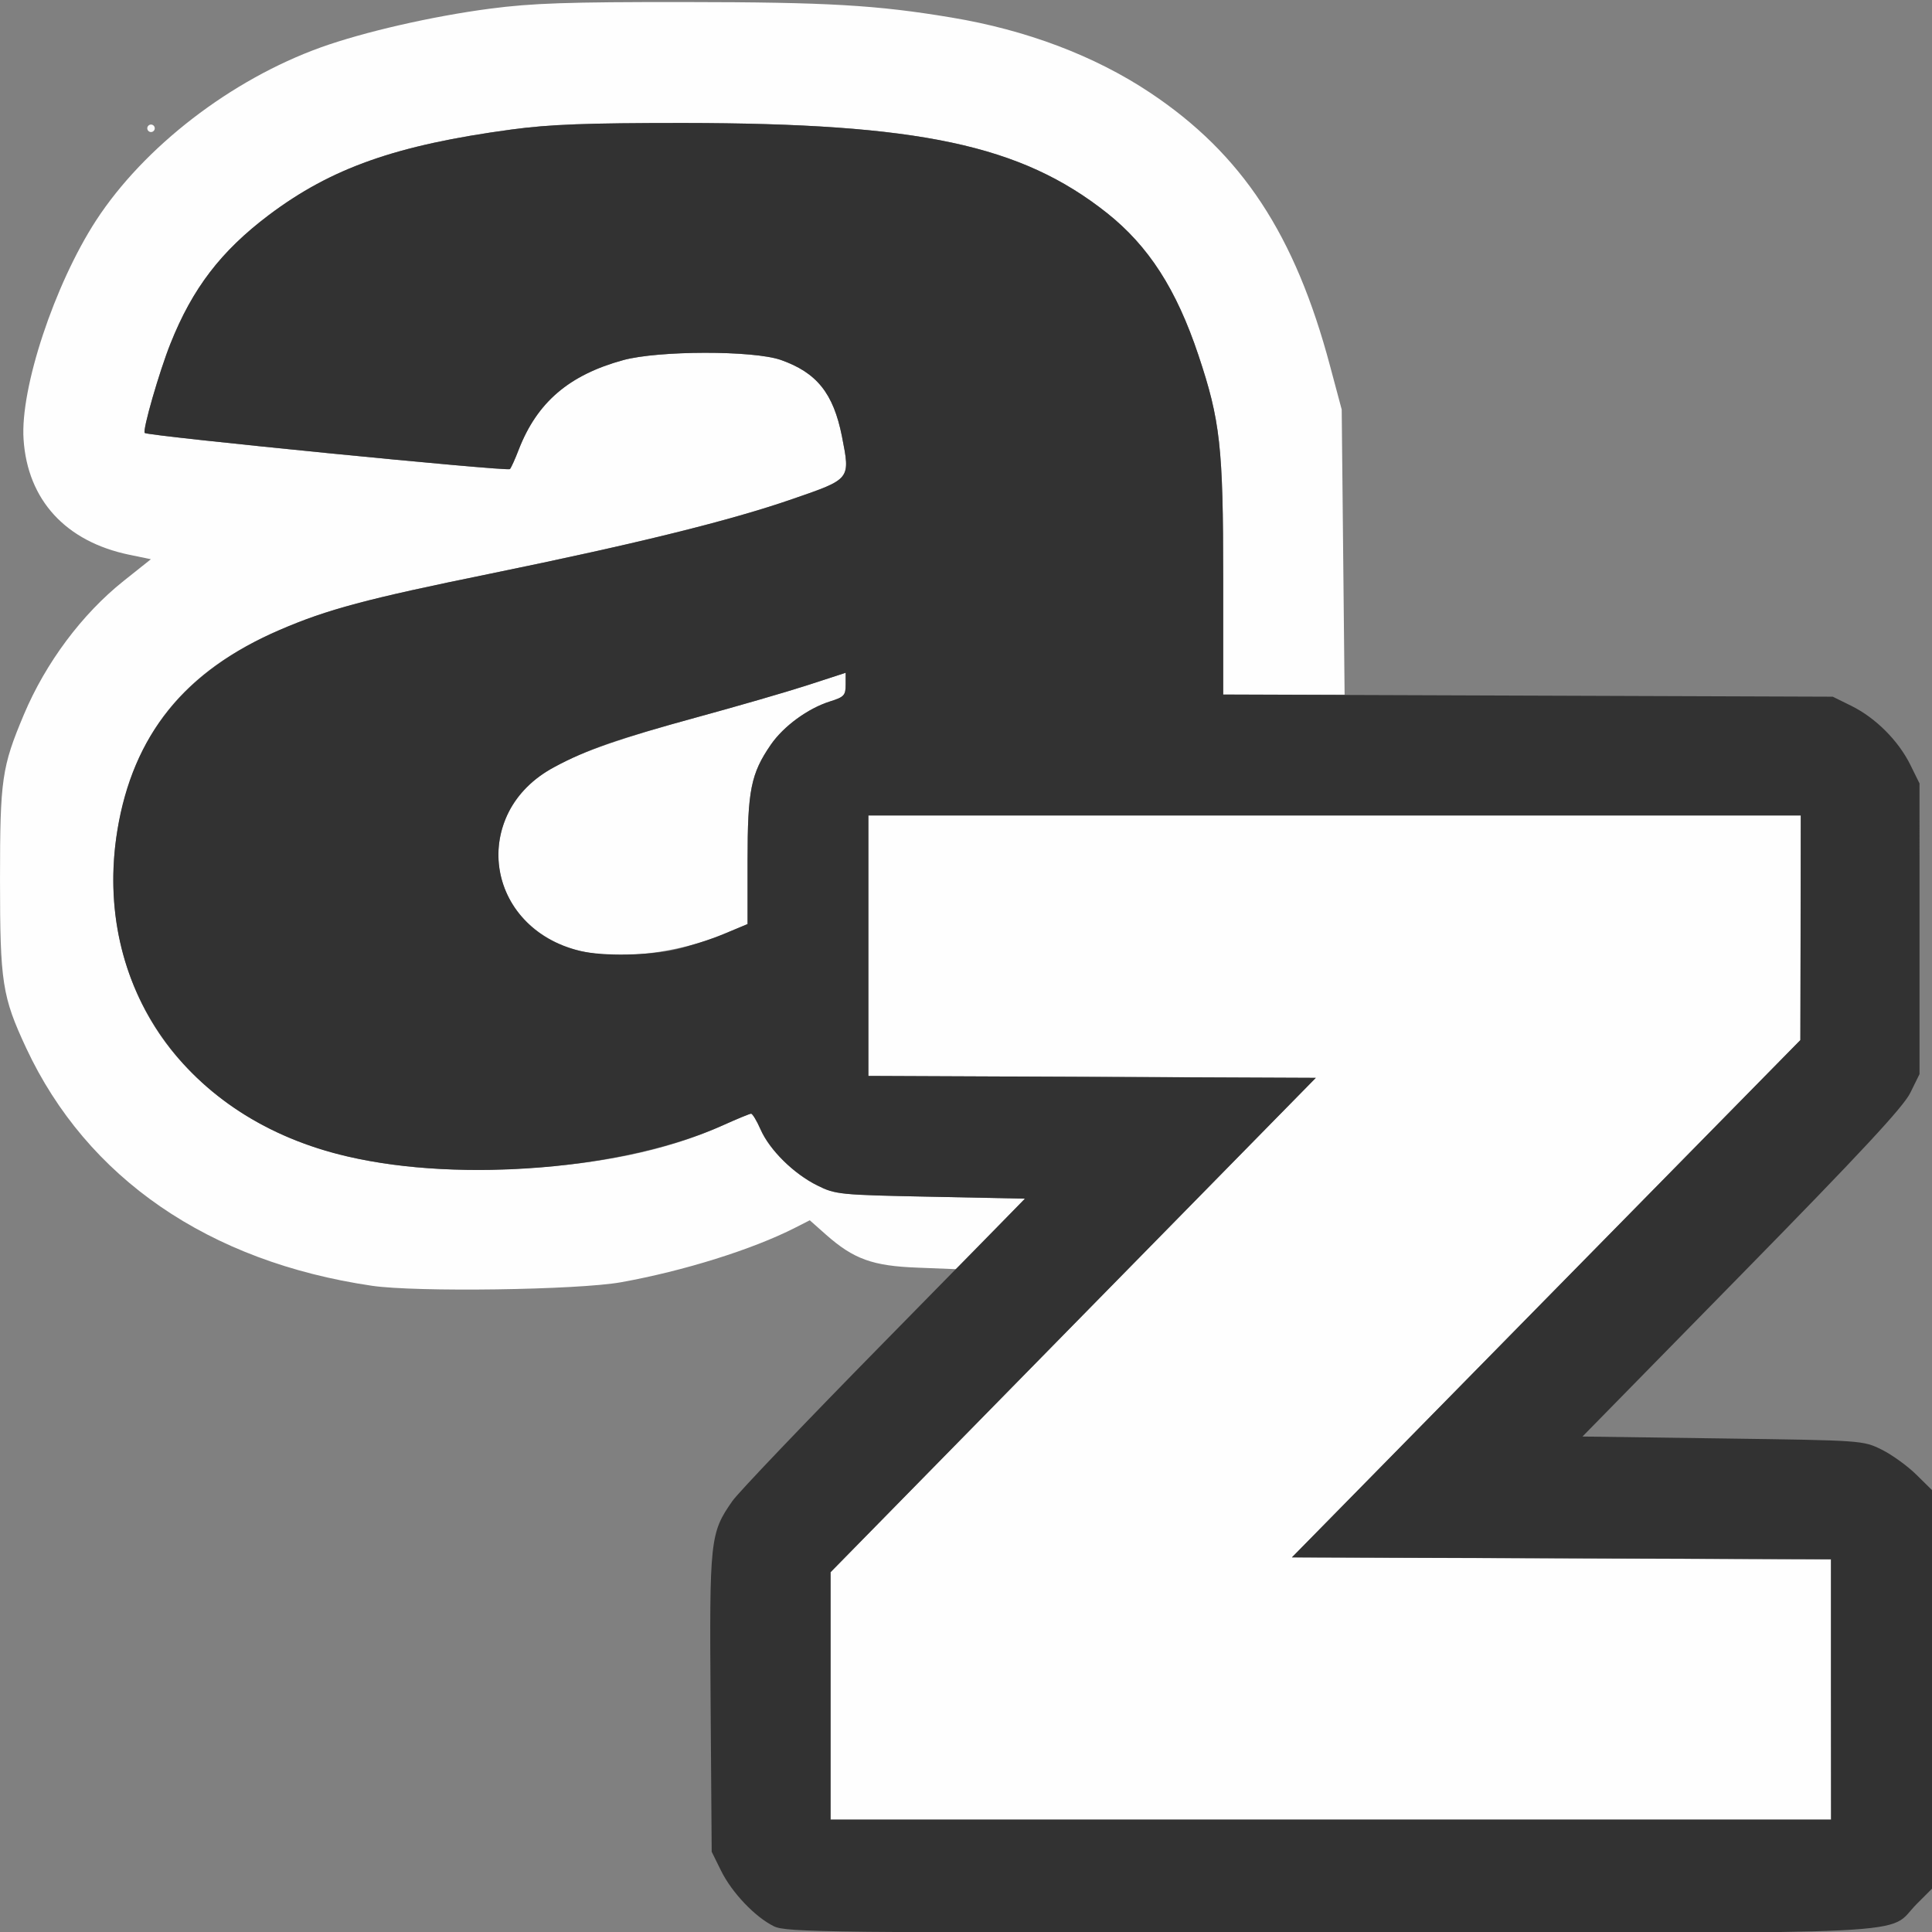 <?xml version="1.0" encoding="UTF-8" standalone="no"?>
<!-- Created with Inkscape (http://www.inkscape.org/) -->

<svg
   version="1.1"
   id="svg2"
   width="1600"
   height="1600"
   viewBox="0 0 1600 1600"
   sodipodi:docname="sortalpha.svg"
   inkscape:version="1.2.2 (732a01da63, 2022-12-09)"
   xmlns:inkscape="http://www.inkscape.org/namespaces/inkscape"
   xmlns:sodipodi="http://sodipodi.sourceforge.net/DTD/sodipodi-0.dtd"
   xmlns="http://www.w3.org/2000/svg"
   xmlns:svg="http://www.w3.org/2000/svg"
   xmlns:rdf="http://www.w3.org/1999/02/22-rdf-syntax-ns#"
   xmlns:cc="http://creativecommons.org/ns#"
   xmlns:dc="http://purl.org/dc/elements/1.1/">
  <rect x="0" y="0" width="1600" height="1600" fill="#808080" stroke="none"/>
  <defs
     id="defs6" />
  <sodipodi:namedview
     pagecolor="#808080"
     bordercolor="#666666"
     borderopacity="1"
     objecttolerance="10"
     gridtolerance="10"
     guidetolerance="10"
     inkscape:pageopacity="0"
     inkscape:pageshadow="2"
     inkscape:window-width="2560"
     inkscape:window-height="1009"
     id="namedview4"
     showgrid="false"
     inkscape:zoom="0.5"
     inkscape:cx="682"
     inkscape:cy="450"
     inkscape:window-x="-8"
     inkscape:window-y="-8"
     inkscape:window-maximized="1"
     inkscape:current-layer="SORTALPHA"
     inkscape:showpageshadow="0"
     inkscape:pagecheckerboard="true"
     inkscape:deskcolor="#d1d1d1" />
  <g
     id="SORTALPHA"
     transform="matrix(100.048,0,0,100.048,0.009,0)"
     style="stroke-width:0.01">
    <path
       style="fill:none;stroke-width:0"
       d="M 0.003,12.039 C 0.005,8.477 0.01,8.095 0.052,8.25 c 0.026,0.095 0.1,0.286 0.165,0.426 0.522,1.116 1.586,1.819 3.001,1.982 0.404,0.047 1.562,0.02 1.922,-0.044 0.514,-0.092 1.088,-0.271 1.441,-0.451 l 0.122,-0.062 0.133,0.118 c 0.226,0.201 0.386,0.26 0.749,0.275 l 0.319,0.013 -0.892,0.915 c -0.491,0.503 -0.925,0.963 -0.966,1.023 -0.169,0.248 -0.175,0.314 -0.165,1.65 l 0.009,1.233 0.077,0.156 c 0.09,0.182 0.283,0.384 0.438,0.461 0.104,0.051 -0.049,0.054 -3.148,0.054 L 0,16 Z M 15.625,15.945 c 0.06,-0.029 0.169,-0.113 0.242,-0.186 L 16,15.627 V 15.813 16 l -0.242,-7.13e-4 -0.242,-7.12e-4 0.109,-0.054 z m 0.234,-3.738 c -0.069,-0.072 -0.195,-0.165 -0.281,-0.208 -0.156,-0.077 -0.159,-0.077 -1.317,-0.093 l -1.161,-0.016 1.318,-1.344 c 0.982,-1.001 1.338,-1.384 1.395,-1.5 l 0.077,-0.156 V 7.688 6.484 l -0.077,-0.156 C 15.715,6.129 15.527,5.942 15.328,5.843 L 15.172,5.766 13.151,5.757 11.13,5.748 11.118,4.569 11.106,3.391 11.01,3.031 C 10.742,2.025 10.346,1.377 9.708,0.901 8.979,0.358 8.195,0.118 6.872,0.034 6.654,0.02 8.563,0.007 11.242,0.005 L 16,0 v 6.172 c 0,3.395 -0.004,6.171 -0.008,6.169 -0.004,-0.002 -0.064,-0.062 -0.133,-0.134 z M 0.002,3.242 0,0 2.367,0.005 C 3.669,0.008 4.671,0.016 4.594,0.021 3.881,0.075 3.149,0.215 2.656,0.392 1.912,0.66 1.193,1.214 0.795,1.825 0.451,2.355 0.166,3.214 0.195,3.637 0.228,4.139 0.544,4.483 1.07,4.592 L 1.249,4.629 1.023,4.809 C 0.58,5.162 0.235,5.694 0.059,6.297 0.006,6.479 0.004,6.383 0.002,3.242 Z M 1.281,1.062 c 0,-0.017 -0.014,-0.031 -0.031,-0.031 -0.017,0 -0.031,0.014 -0.031,0.031 0,0.017 0.014,0.031 0.031,0.031 0.017,0 0.031,-0.014 0.031,-0.031 z"
       id="path825"
       inkscape:connector-curvature="0" />
    <path
       style="fill:#fefefe;stroke-width:0"
       d="M 6.875,14.038 V 13.014 L 8.883,10.968 10.891,8.922 9.039,8.914 7.188,8.906 V 7.828 6.75 h 3.859 3.859 l -0.002,0.93 -0.002,0.93 -2.104,2.141 -2.104,2.141 2.231,0.008 2.231,0.008 V 13.985 15.062 H 11.016 6.875 V 14.038 Z M 3.078,10.643 C 1.726,10.444 0.72,9.752 0.217,8.676 0.018,8.249 0,8.133 0,7.281 0,6.449 0.015,6.349 0.198,5.914 0.379,5.485 0.679,5.083 1.023,4.809 L 1.249,4.629 1.07,4.592 C 0.544,4.483 0.228,4.139 0.195,3.637 0.166,3.214 0.451,2.355 0.795,1.825 1.193,1.214 1.912,0.66 2.656,0.392 3.013,0.264 3.576,0.135 4.054,0.072 4.407,0.026 4.699,0.016 5.672,0.017 6.853,0.018 7.259,0.042 7.875,0.145 8.496,0.248 9.061,0.462 9.518,0.766 10.28,1.273 10.72,1.941 11.01,3.031 l 0.096,0.359 0.012,1.18 L 11.13,5.75 H 10.627 10.125 V 4.785 C 10.125,3.7 10.101,3.482 9.92,2.94 9.737,2.393 9.508,2.038 9.164,1.764 8.451,1.199 7.61,1.02 5.656,1.018 4.861,1.018 4.553,1.029 4.234,1.072 3.279,1.201 2.743,1.39 2.224,1.781 1.829,2.079 1.593,2.387 1.411,2.844 1.318,3.077 1.178,3.563 1.198,3.584 1.224,3.609 4.202,3.904 4.221,3.883 4.232,3.87 4.265,3.797 4.294,3.721 4.446,3.33 4.71,3.104 5.158,2.981 5.452,2.901 6.233,2.9 6.462,2.979 6.761,3.084 6.898,3.255 6.969,3.611 7.039,3.97 7.045,3.963 6.562,4.13 6.046,4.309 5.278,4.499 4.062,4.748 3.032,4.958 2.71,5.044 2.316,5.214 1.668,5.493 1.276,5.887 1.078,6.458 0.787,7.295 0.957,8.202 1.517,8.807 2.109,9.447 2.972,9.726 4.203,9.678 4.925,9.649 5.512,9.529 5.99,9.312 c 0.114,-0.051 0.216,-0.094 0.227,-0.094 0.012,0 0.047,0.059 0.078,0.131 0.075,0.17 0.275,0.367 0.47,0.464 0.15,0.074 0.185,0.078 0.938,0.093 l 0.781,0.016 -0.281,0.292 -0.281,0.292 -0.328,-0.013 c -0.373,-0.014 -0.528,-0.071 -0.758,-0.274 L 6.703,10.101 6.581,10.163 c -0.351,0.179 -0.922,0.358 -1.441,0.451 -0.357,0.064 -1.696,0.083 -2.062,0.029 z M 4.804,7.872 C 4.292,7.751 4.008,7.277 4.171,6.814 4.31,6.422 4.621,6.251 5.766,5.938 6.092,5.849 6.504,5.73 6.68,5.673 L 7,5.569 v 0.098 C 7,5.756 6.986,5.77 6.871,5.806 6.687,5.864 6.486,6.011 6.38,6.165 6.215,6.404 6.188,6.543 6.188,7.123 V 7.649 L 5.992,7.731 C 5.609,7.891 5.126,7.948 4.804,7.872 Z"
       id="path823"
       inkscape:connector-curvature="0" />
    <path
       style="fill:#fcfcfc;stroke-width:0"
       d="m 1.219,1.062 c 0,-0.017 0.014,-0.031 0.031,-0.031 0.017,0 0.031,0.014 0.031,0.031 0,0.017 -0.014,0.031 -0.031,0.031 -0.017,0 -0.031,-0.014 -0.031,-0.031 z"
       id="path821"
       inkscape:connector-curvature="0" />
    <path
       style="fill:#323232;stroke-width:0"
       d="M 6.406,15.945 C 6.251,15.869 6.058,15.667 5.968,15.484 l -0.077,-0.156 -0.009,-1.233 c -0.01,-1.355 -0.005,-1.405 0.181,-1.671 0.049,-0.07 0.613,-0.661 1.255,-1.314 L 8.484,9.922 7.703,9.906 C 6.951,9.891 6.916,9.888 6.766,9.813 6.57,9.716 6.371,9.52 6.296,9.349 6.264,9.277 6.229,9.219 6.217,9.219 6.206,9.219 6.103,9.261 5.99,9.312 5.18,9.679 3.826,9.793 2.876,9.573 1.542,9.266 0.763,8.162 0.971,6.875 1.098,6.087 1.531,5.552 2.316,5.214 2.71,5.044 3.032,4.958 4.062,4.748 5.278,4.499 6.046,4.309 6.562,4.13 7.045,3.963 7.039,3.97 6.969,3.611 6.898,3.255 6.761,3.084 6.462,2.979 6.233,2.9 5.452,2.901 5.158,2.981 4.71,3.104 4.446,3.33 4.294,3.721 4.265,3.797 4.232,3.87 4.221,3.883 4.202,3.904 1.224,3.609 1.198,3.584 1.178,3.563 1.318,3.077 1.411,2.844 1.593,2.387 1.829,2.079 2.224,1.781 2.743,1.39 3.279,1.201 4.234,1.072 4.553,1.029 4.861,1.018 5.656,1.018 7.61,1.02 8.451,1.199 9.164,1.764 9.508,2.038 9.737,2.393 9.92,2.94 10.101,3.482 10.125,3.7 10.125,4.785 v 0.964 l 2.523,0.009 2.523,0.009 0.156,0.077 c 0.199,0.099 0.386,0.286 0.485,0.485 l 0.077,0.156 V 7.688 8.891 l -0.077,0.156 c -0.057,0.116 -0.413,0.499 -1.395,1.5 l -1.318,1.344 1.161,0.016 c 1.158,0.016 1.161,0.016 1.317,0.093 0.086,0.043 0.216,0.137 0.289,0.21 L 16,12.342 v 1.642 1.642 l -0.133,0.133 c -0.264,0.264 0.198,0.241 -4.856,0.24 -4.182,-6.61e-4 -4.503,-0.004 -4.605,-0.054 z m 8.75,-1.96 v -1.078 l -2.231,-0.008 -2.231,-0.008 L 12.798,10.75 14.903,8.609 14.905,7.68 14.906,6.75 H 11.047 7.188 v 1.078 1.078 l 1.852,0.008 1.852,0.008 L 8.883,10.968 6.875,13.014 v 1.024 1.024 h 4.141 4.141 z M 5.594,7.859 C 5.705,7.833 5.885,7.776 5.992,7.731 L 6.188,7.649 V 7.123 c 0,-0.58 0.028,-0.719 0.192,-0.958 C 6.486,6.011 6.687,5.864 6.871,5.806 6.986,5.77 7,5.756 7,5.668 V 5.569 L 6.68,5.673 C 6.504,5.73 6.092,5.849 5.766,5.938 5.102,6.12 4.862,6.203 4.59,6.349 3.878,6.728 4.013,7.686 4.804,7.872 4.99,7.916 5.372,7.91 5.594,7.859 Z"
       id="path819"
       inkscape:connector-curvature="0" />
  </g>
</svg>
